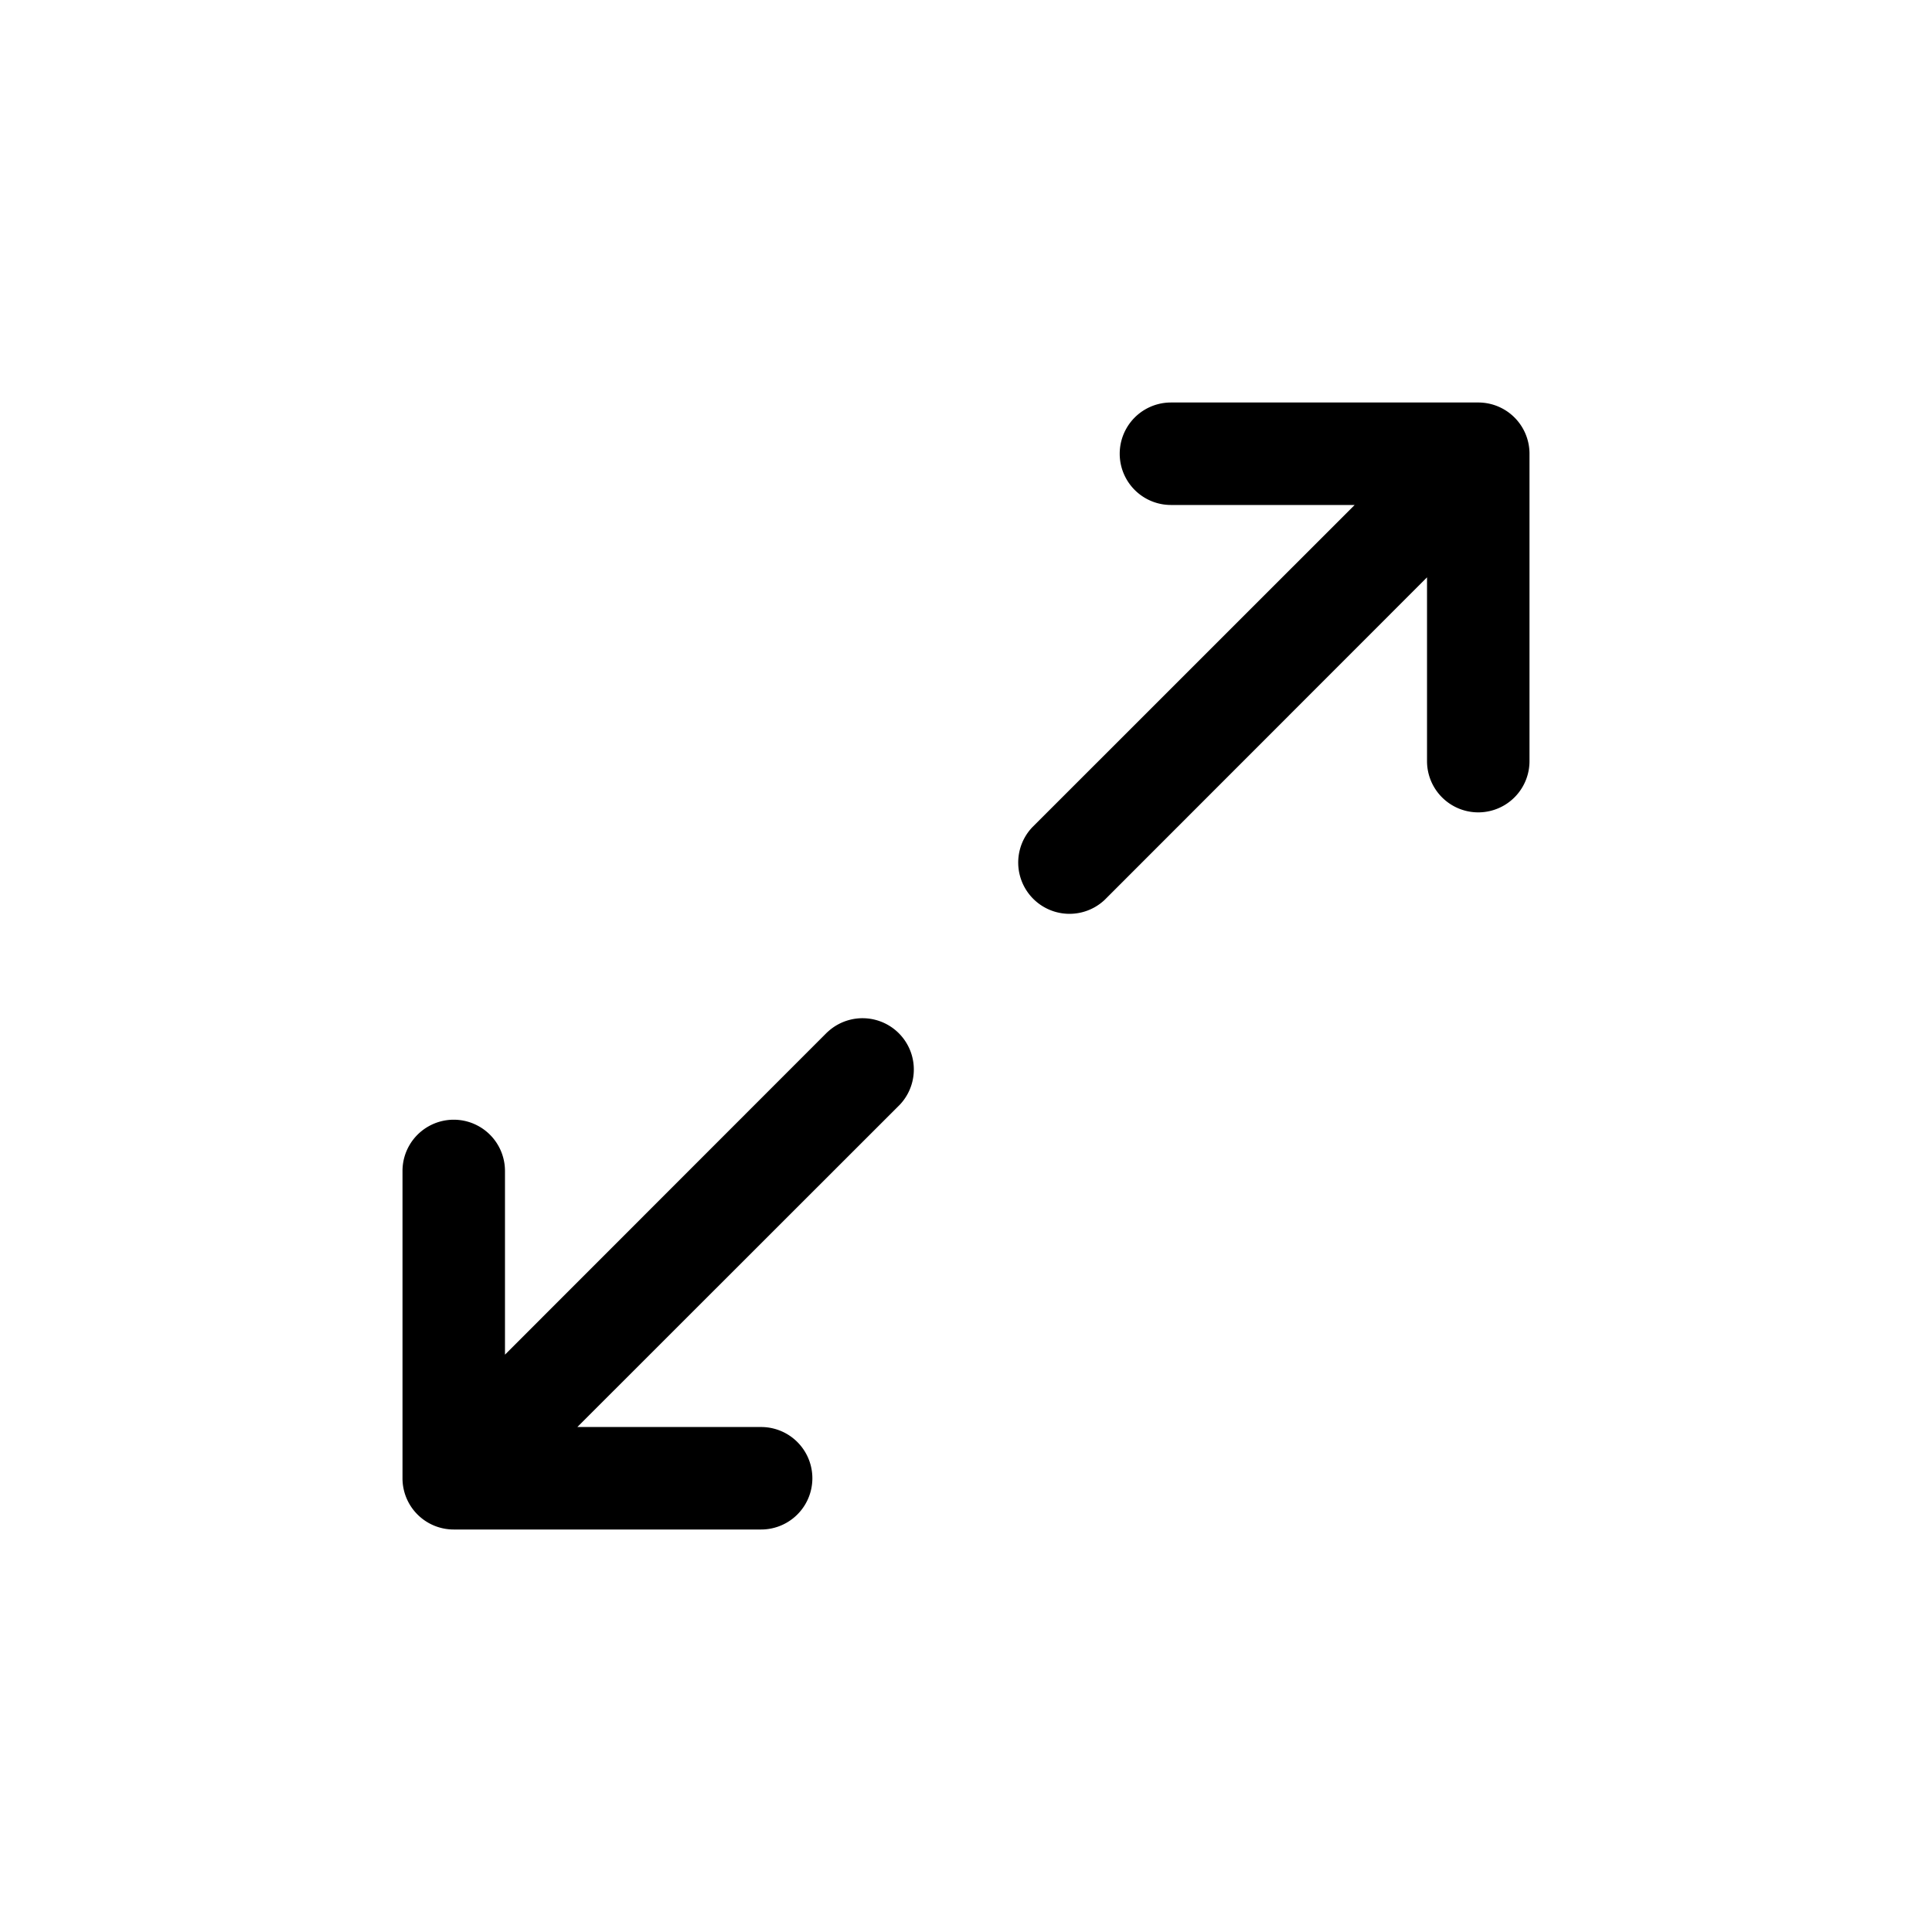 <?xml version="1.0" encoding="utf-8"?><svg width="24" height="24" xmlns="http://www.w3.org/2000/svg" viewBox="0 0 24 24"><path d="M19 5.636v3.819a.636.636 0 1 1-1.273 0V7.172l-4.004 4.006a.637.637 0 0 1-.9-.901l4.005-4.004h-2.282a.636.636 0 1 1 0-1.273h3.818a.636.636 0 0 1 .636.636Zm-8.723 7.186-4.004 4.006v-2.282a.636.636 0 1 0-1.273 0v3.818a.636.636 0 0 0 .636.636h3.819a.636.636 0 1 0 0-1.273H7.172l4.006-4.004a.637.637 0 0 0-.901-.9Z"/></svg>